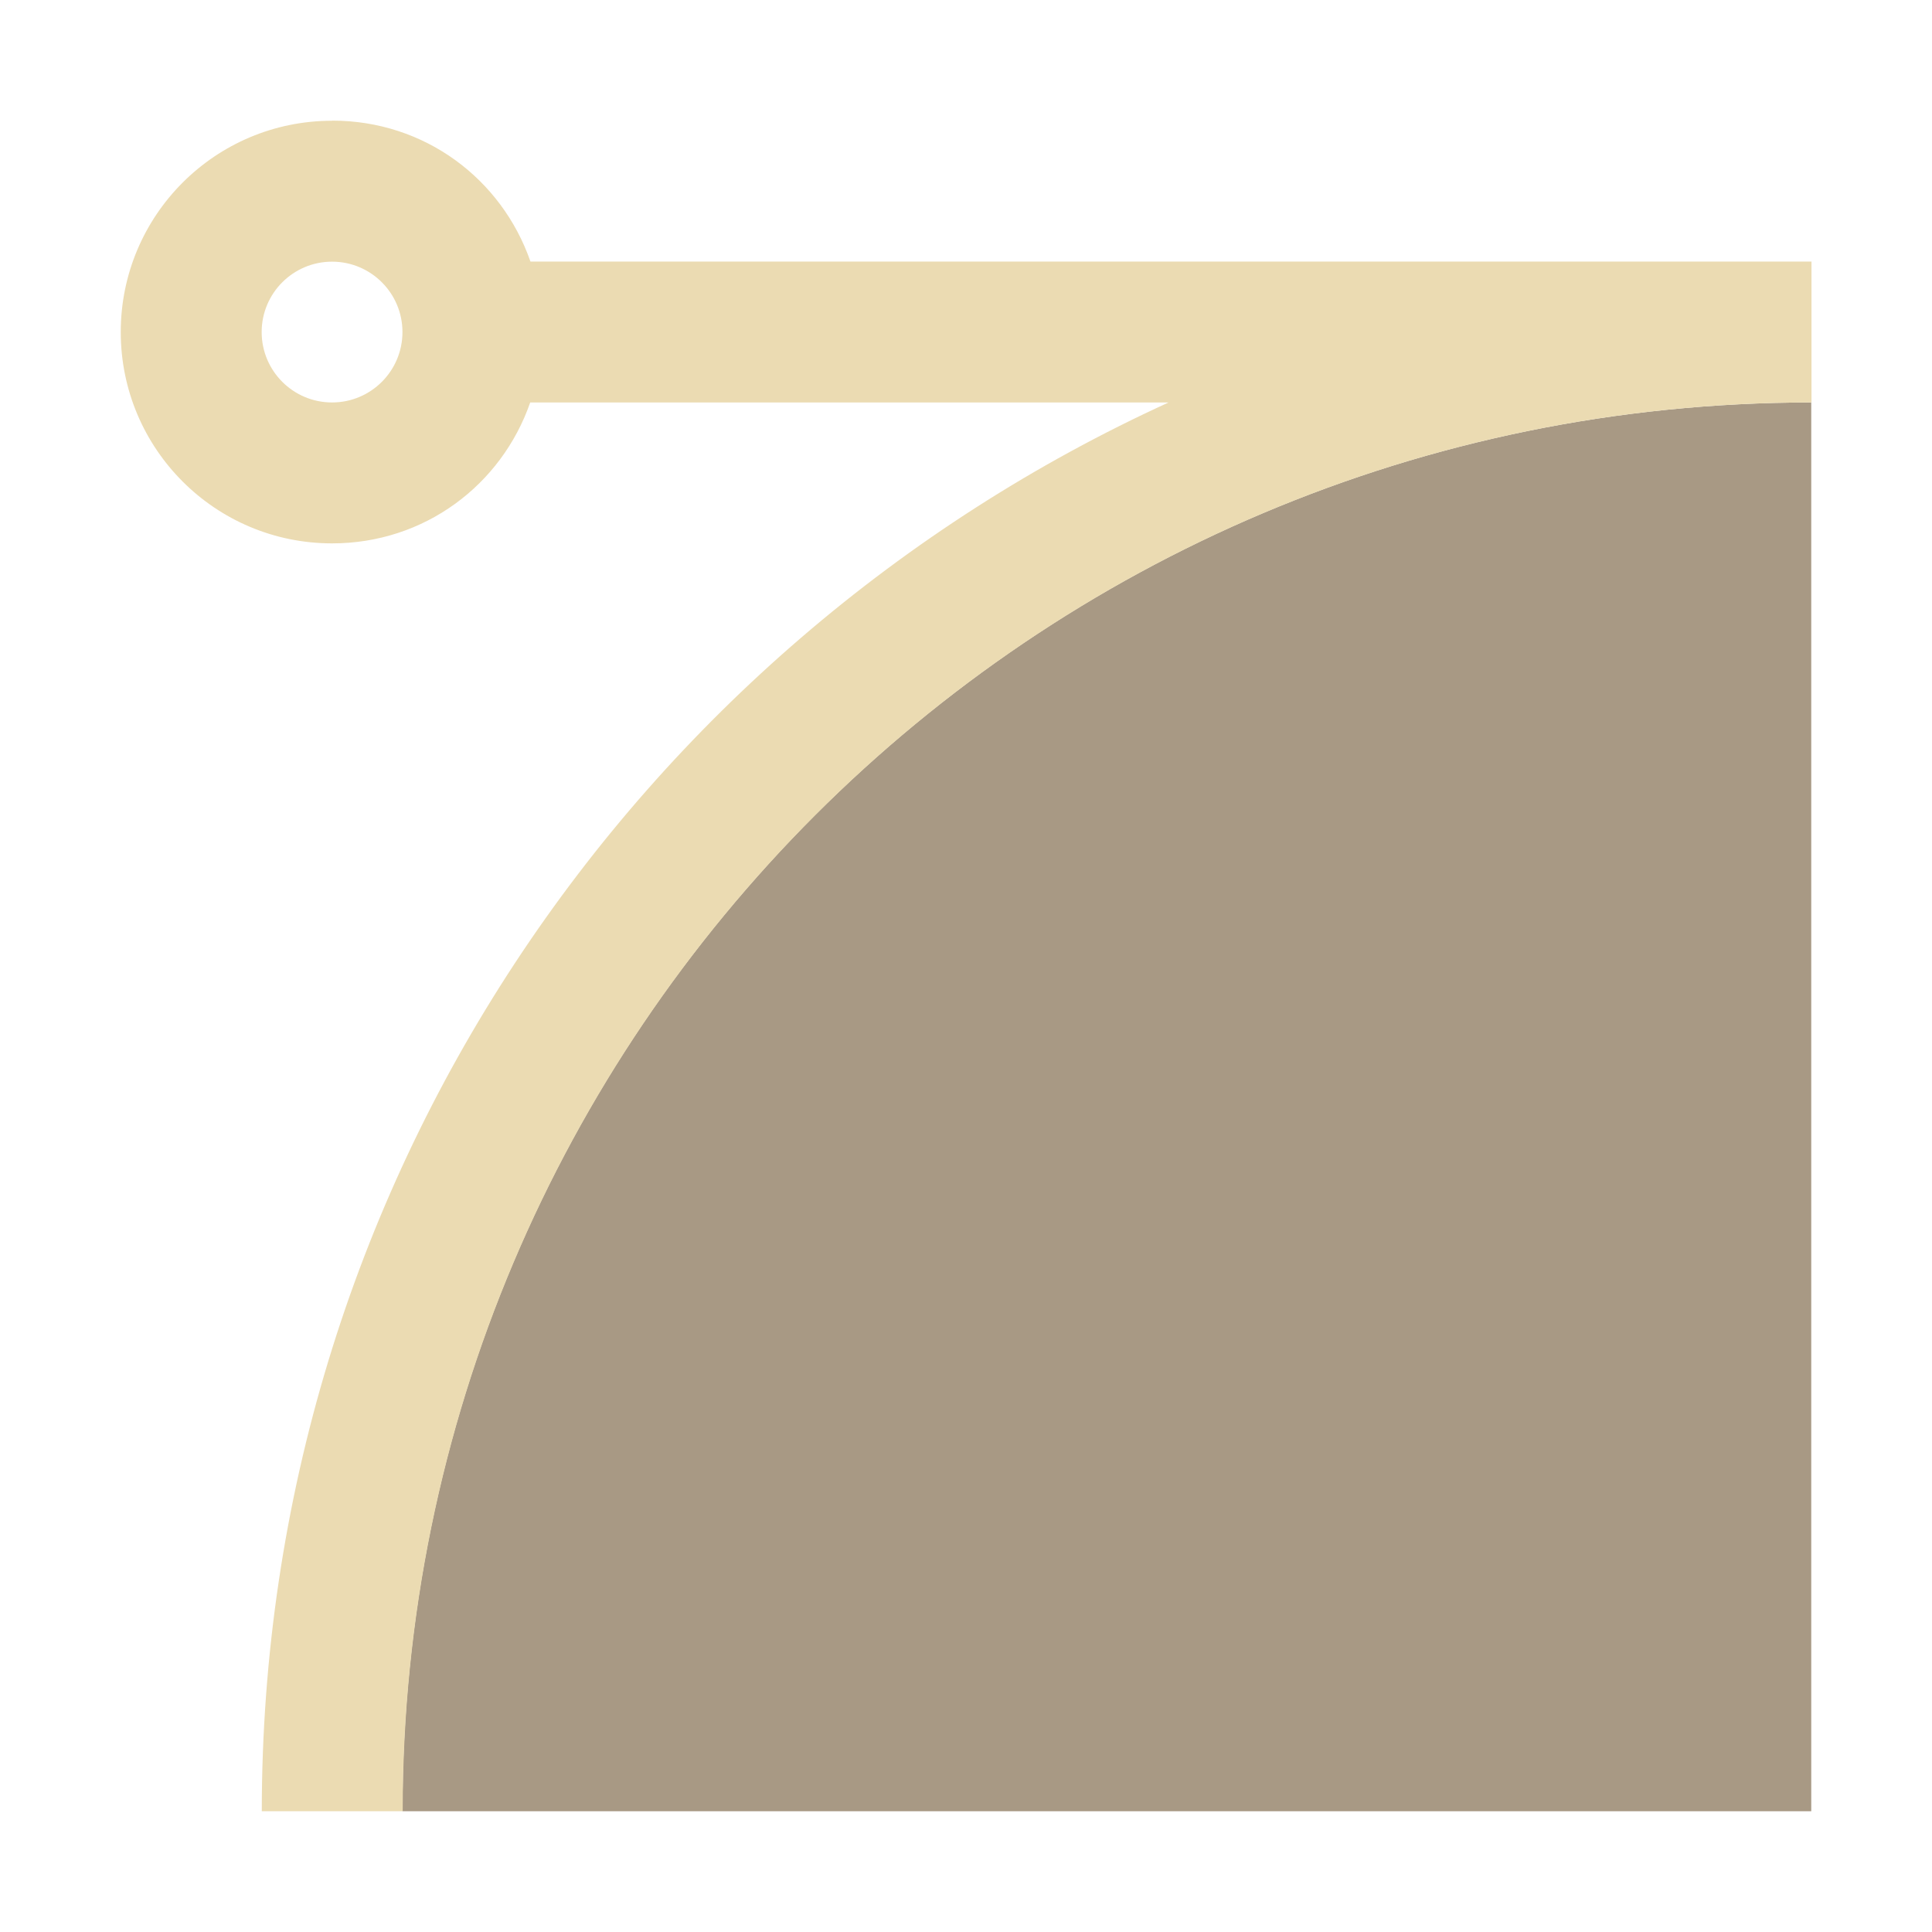 <svg version="1.1" viewBox="0 0 16 16" xmlns="http://www.w3.org/2000/svg">
  <defs>
    <style type="text/css">
      .ColorScheme-Text {
        color: #ebdbb2;
      }
    </style>
  </defs>
  <path d="m15 3.333c-6.443 0-11.667 5.223-11.667 11.667h11.667z" fill="#a89984" stroke-width="1.167" />
  <path class="ColorScheme-Text"
    d="m2.75 1c-0.967 0-1.75 0.783-1.75 1.75s0.783 1.75 1.75 1.75c0.765 0 1.403-0.483 1.641-1.167h5.287c-4.429 2.023-7.51 6.479-7.51 11.667h1.167c0-6.443 5.223-11.667 11.667-11.667v-1.167h-10.609c-0.238-0.684-0.875-1.167-1.641-1.167zm0 1.167c0.322 0 0.583 0.261 0.583 0.583s-0.261 0.583-0.583 0.583-0.583-0.261-0.583-0.583 0.261-0.583 0.583-0.583z"
    fill="currentColor" />
</svg>